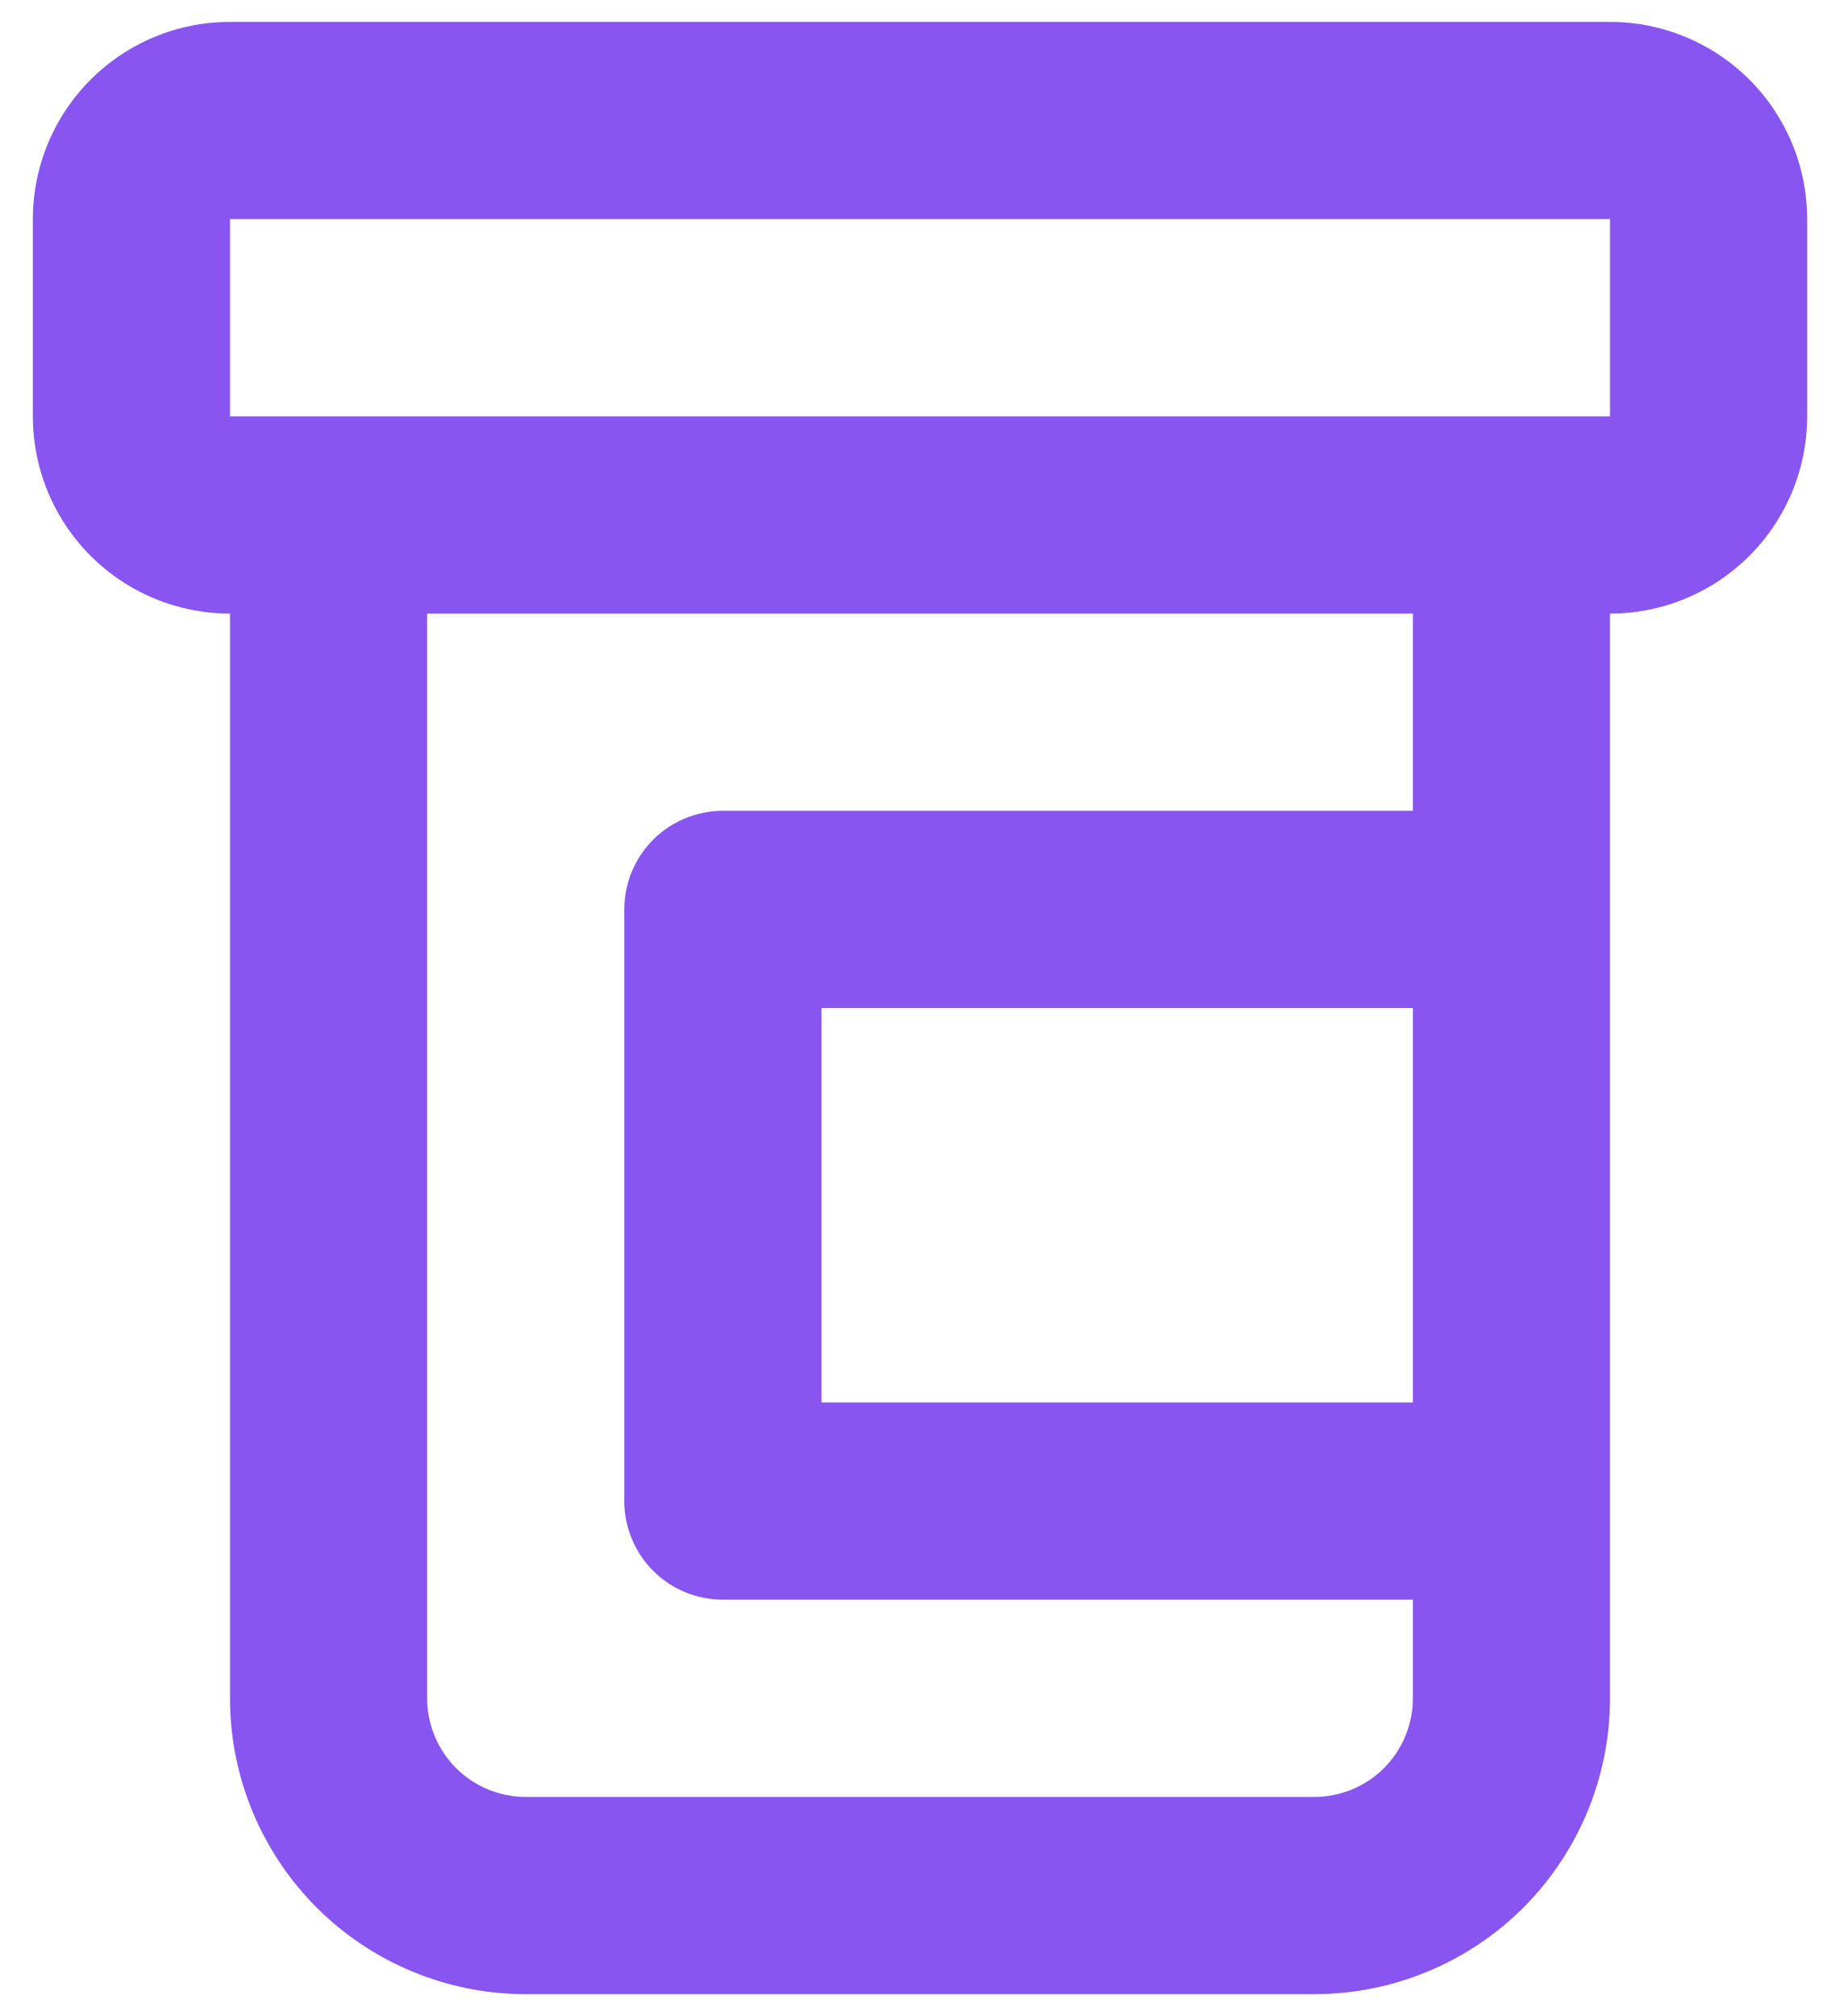 <svg width="21" height="23" viewBox="0 0 21 23" fill="none" xmlns="http://www.w3.org/2000/svg">
<path d="M18.375 0.25H2.625C2.028 0.25 1.456 0.487 1.034 0.909C0.612 1.331 0.375 1.903 0.375 2.5V4.75C0.375 5.347 0.612 5.919 1.034 6.341C1.456 6.763 2.028 7 2.625 7V19.375C2.625 20.27 2.981 21.129 3.614 21.762C4.246 22.394 5.105 22.75 6 22.75H15C15.895 22.75 16.754 22.394 17.387 21.762C18.019 21.129 18.375 20.27 18.375 19.375V7C18.972 7 19.544 6.763 19.966 6.341C20.388 5.919 20.625 5.347 20.625 4.75V2.5C20.625 1.903 20.388 1.331 19.966 0.909C19.544 0.487 18.972 0.25 18.375 0.25ZM16.125 16H9.375V11.5H16.125V16ZM16.125 9.25H8.25C7.952 9.25 7.665 9.369 7.455 9.579C7.244 9.79 7.125 10.077 7.125 10.375V17.125C7.125 17.423 7.244 17.709 7.455 17.921C7.665 18.131 7.952 18.25 8.25 18.25H16.125V19.375C16.125 19.673 16.006 19.959 15.796 20.171C15.585 20.381 15.298 20.5 15 20.5H6C5.702 20.5 5.415 20.381 5.205 20.171C4.994 19.959 4.875 19.673 4.875 19.375V7H16.125V9.25ZM2.625 4.75V2.5H18.375V4.75H2.625Z" fill="#8855F1"/>
</svg>

